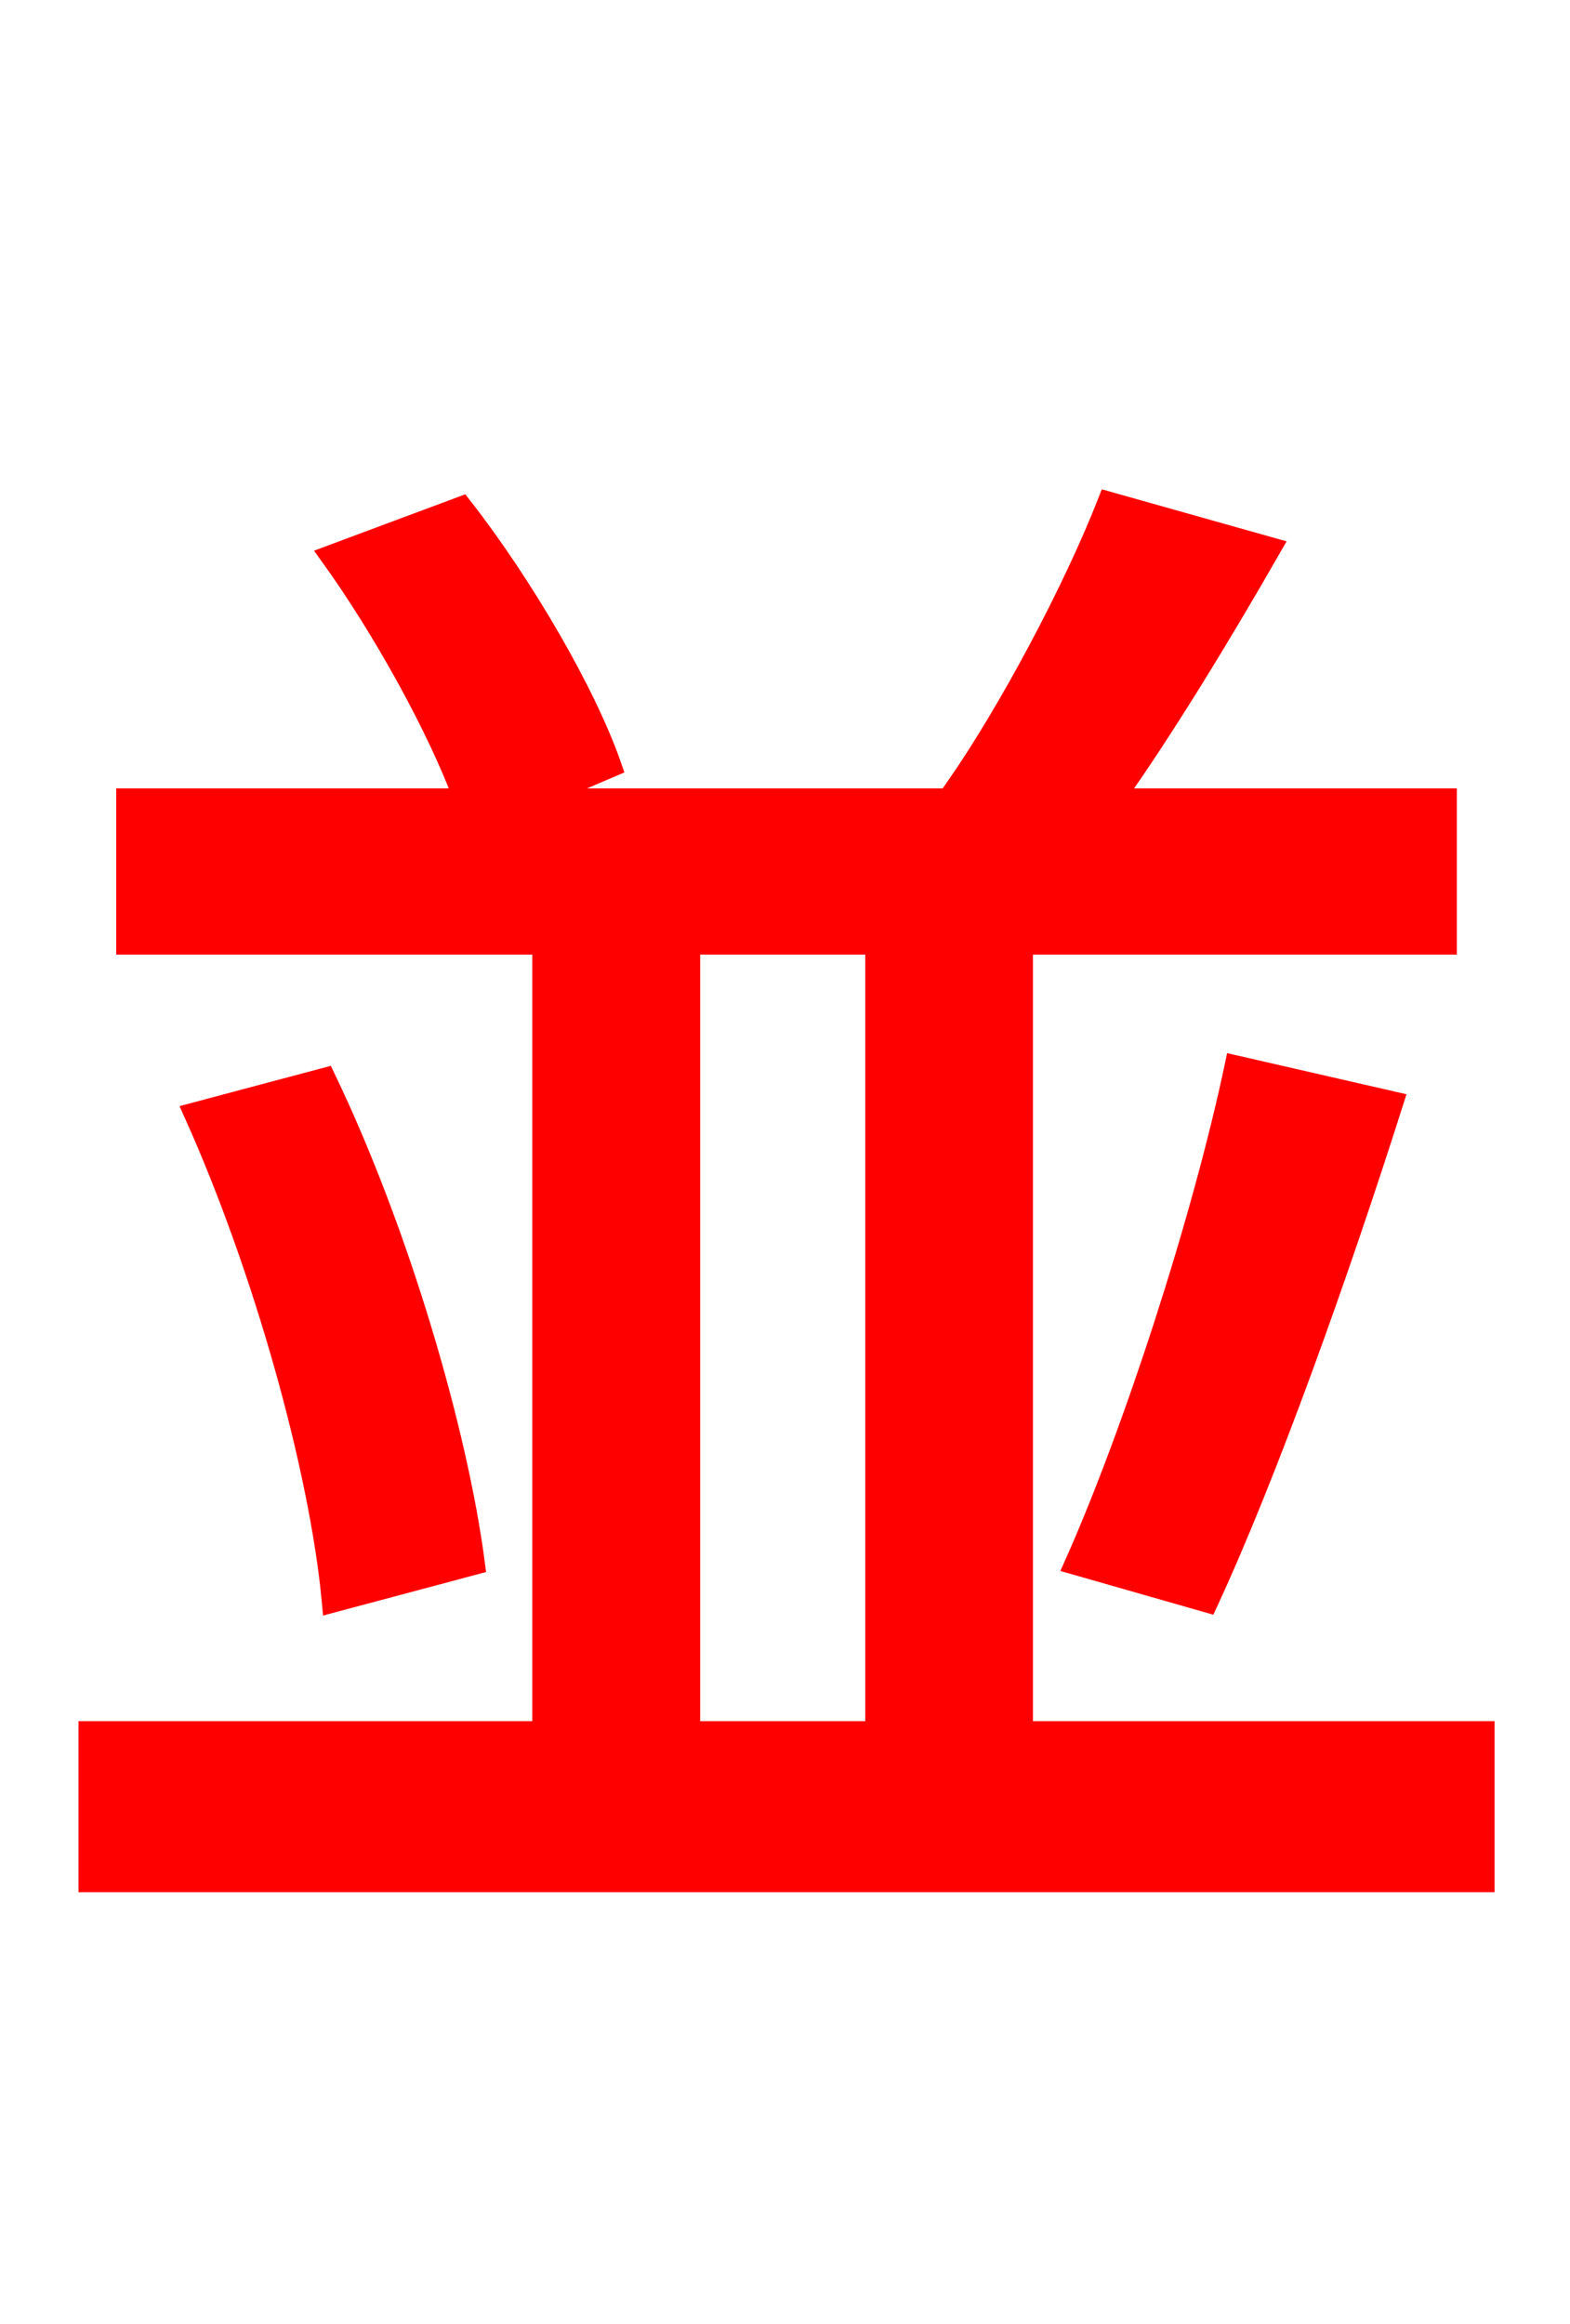 <svg xmlns="http://www.w3.org/2000/svg" xmlns:xlink="http://www.w3.org/1999/xlink" width="72" height="106.56"><path fill="red" stroke="red" d="M31.61 43.27L40.18 43.27L40.18 79.42L31.61 79.42ZM46.87 79.42L46.87 43.27L66.31 43.27L66.31 36.65L51.05 36.65C53.35 33.41 55.94 29.16 58.25 25.13L50.83 23.04C49.25 27.07 46.30 32.62 43.85 36.14L45.29 36.65L24.48 36.65L28.01 35.14C26.86 31.82 23.98 26.86 21.17 23.26L15.19 25.49C17.57 28.80 20.09 33.34 21.31 36.65L5.83 36.65L5.83 43.27L24.91 43.27L24.91 79.42L4.10 79.42L4.10 86.26L68.04 86.26L68.04 79.42ZM8.93 51.05C12.10 58.10 14.69 67.32 15.26 73.44L21.74 71.71C20.95 65.66 18.29 56.52 14.90 49.46ZM55.37 73.44C58.10 67.54 61.34 58.46 63.86 50.54L56.66 48.89C55.15 56.02 51.98 65.74 49.32 71.71Z"/></svg>
